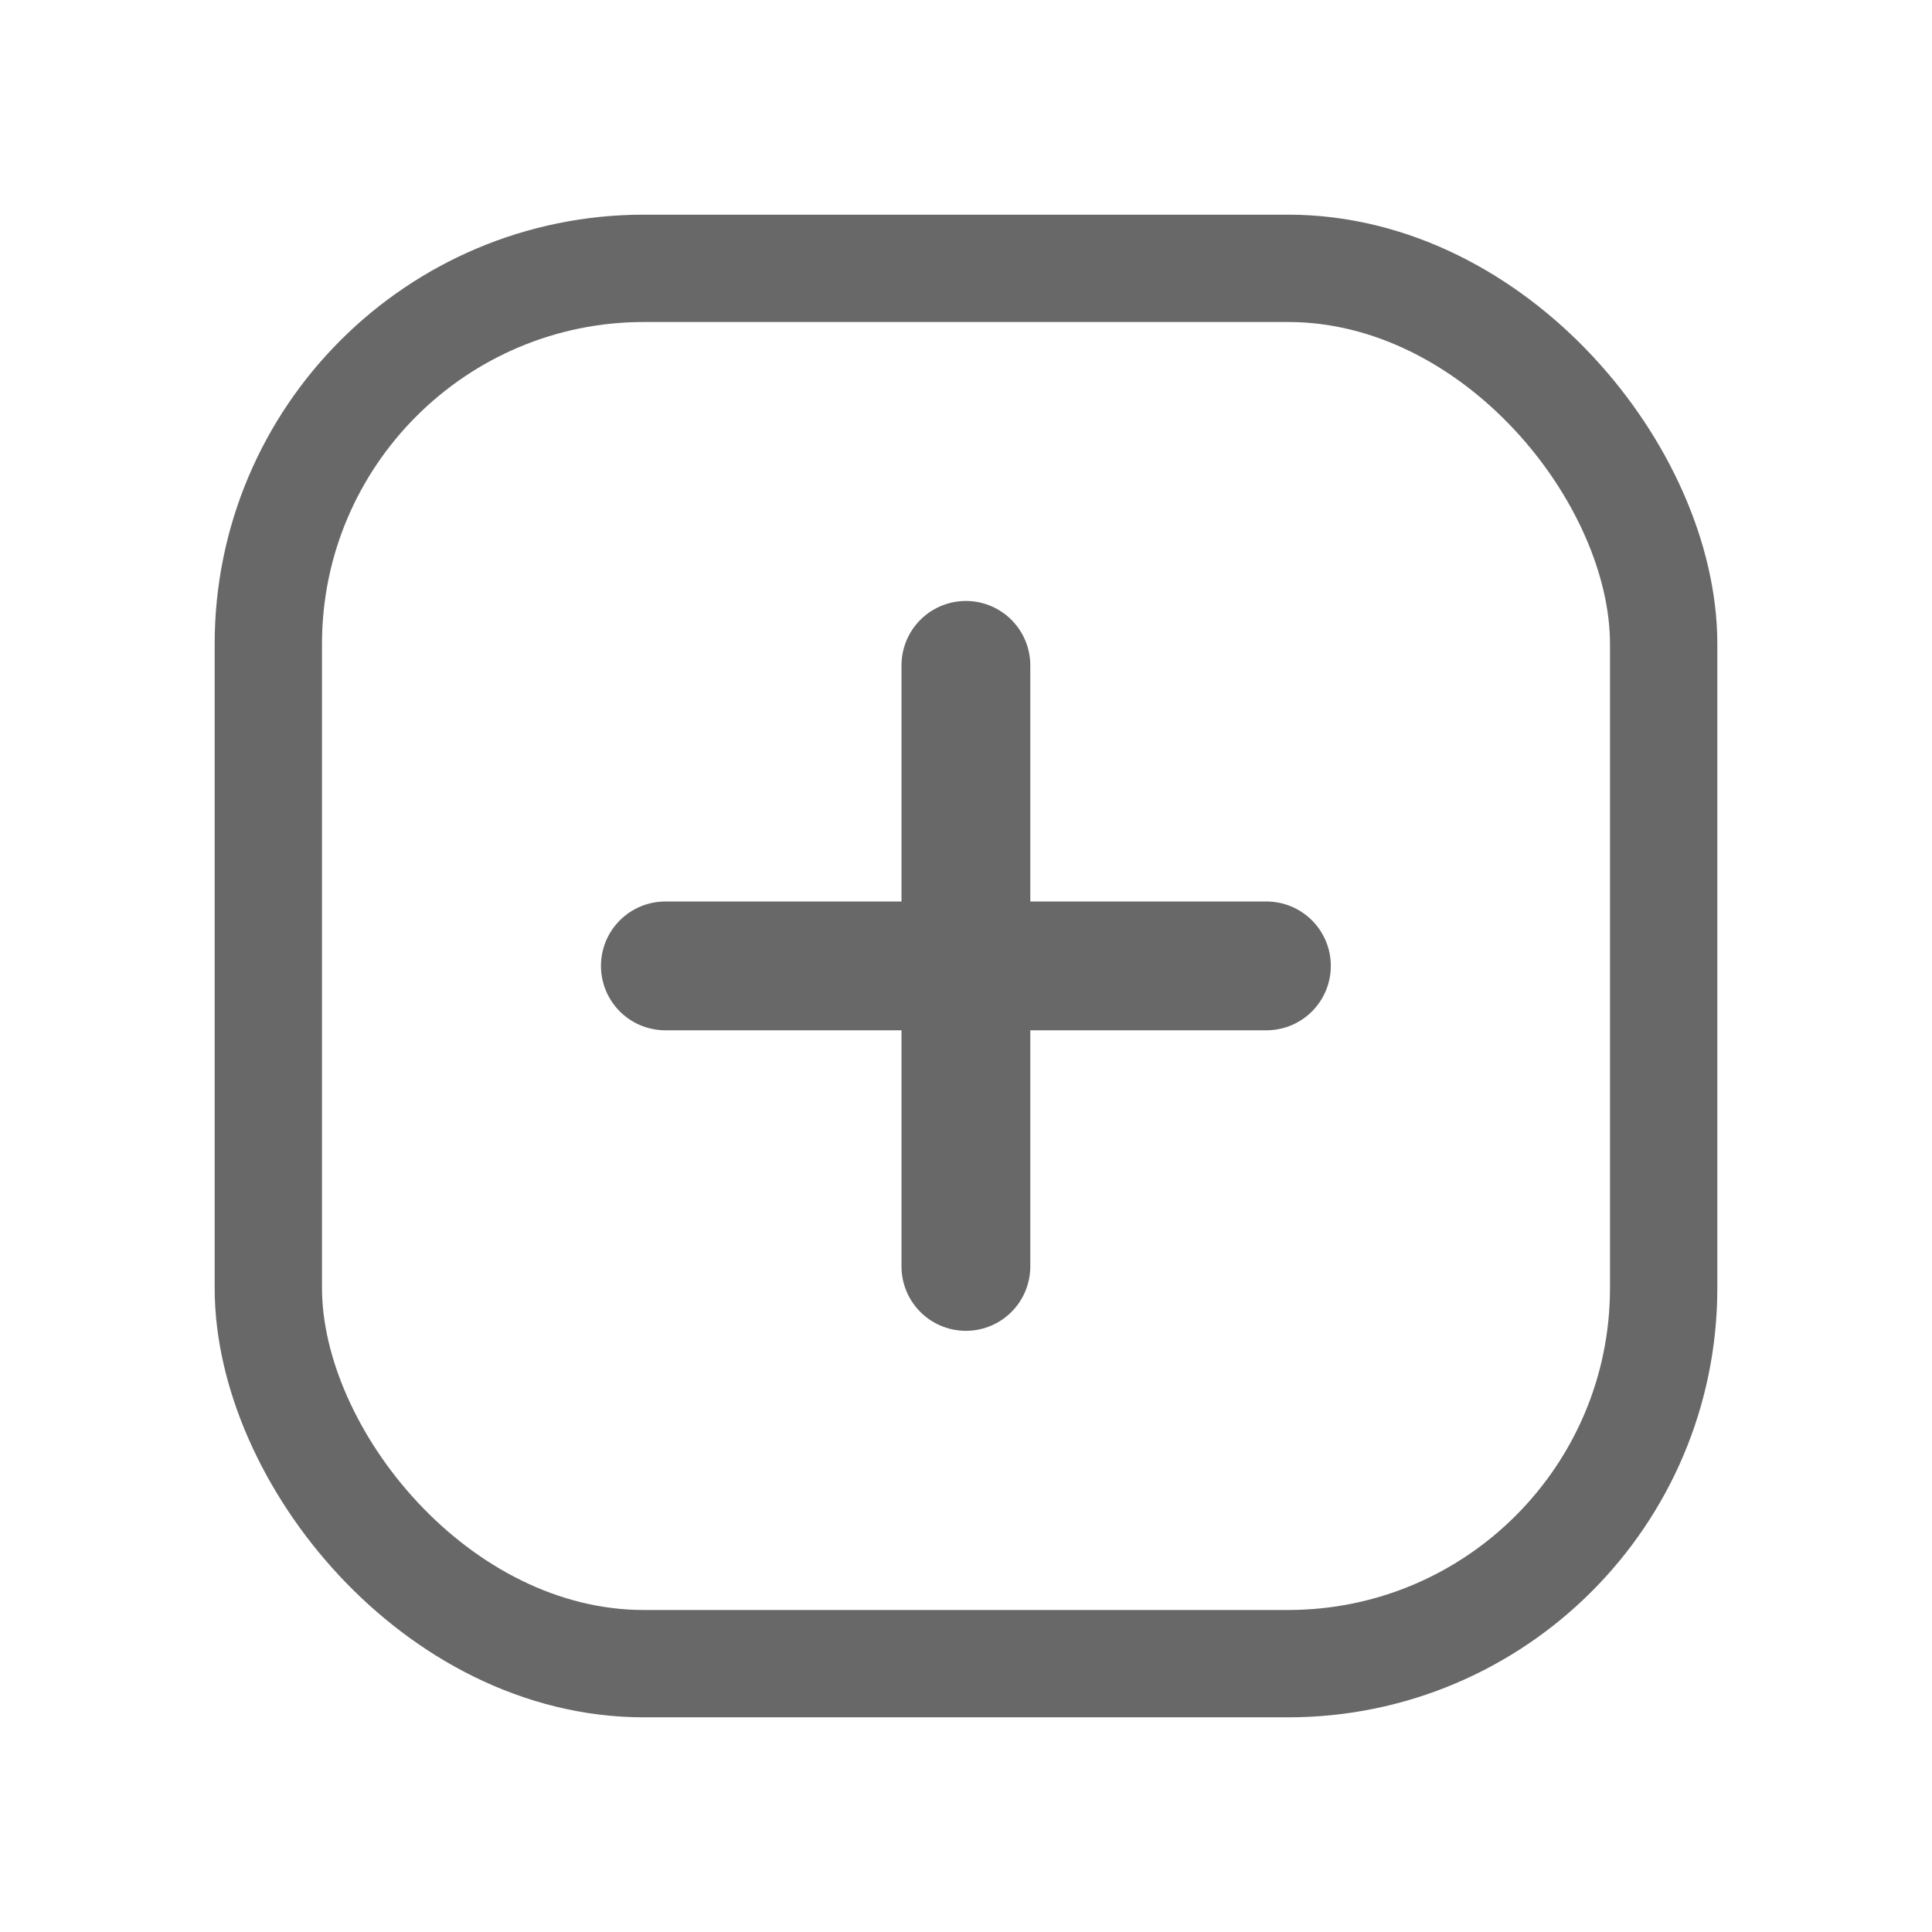 <svg width="18" height="18" viewBox="0 0 18 18" fill="none" xmlns="http://www.w3.org/2000/svg">
<g clip-path="url(#clip0_2431_167541)">
<rect x="2.5" y="2.5" width="13" height="13" rx="3.5" stroke="#686868"/>
<path d="M8.999 6.199L8.999 11.799M11.799 8.999L6.199 8.999" stroke="#686868" stroke-width="1.2" stroke-linecap="round"/>
</g>
<defs>
<clipPath id="clip0_2431_167541">
<rect width="18" height="18" fill="white"/>
</clipPath>
</defs>
</svg>
